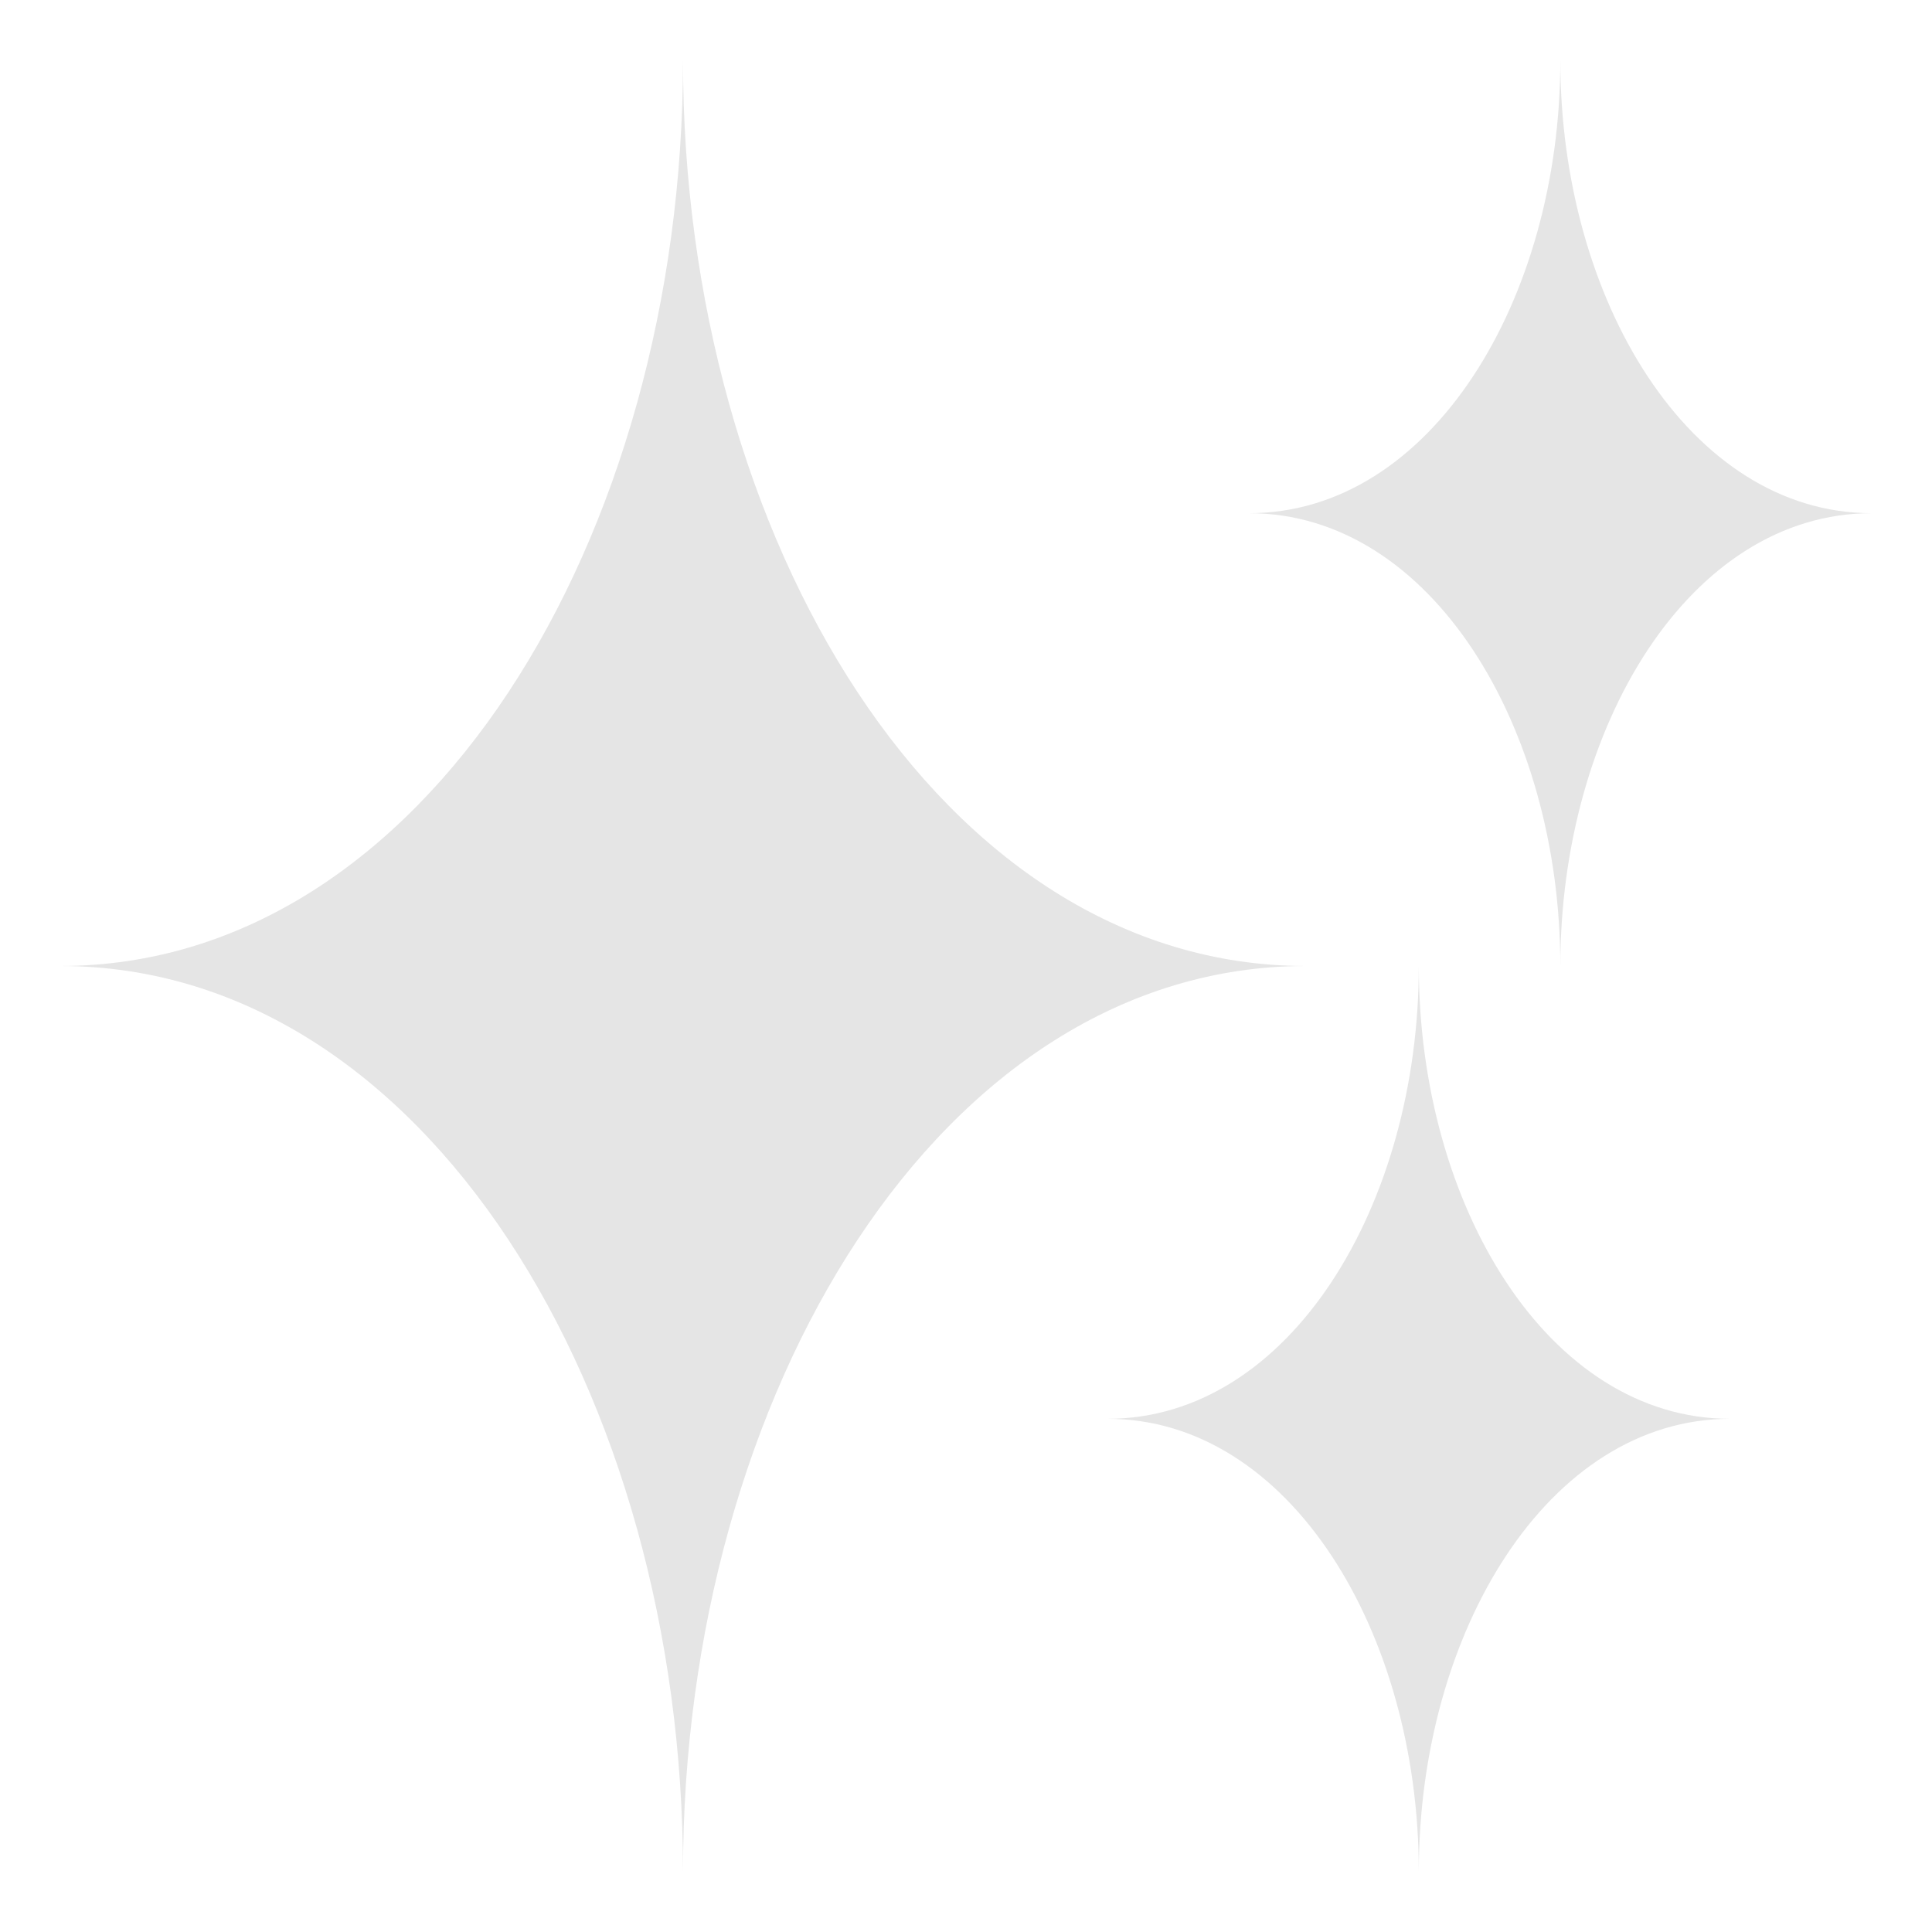 <svg width="360" height="360" viewBox="0 0 360 360" fill="none" xmlns="http://www.w3.org/2000/svg">
<path d="M127.266 11.25C127.266 100.316 79.132 180 11.25 180C79.132 180 127.266 259.689 127.266 348.75C127.266 259.689 175.399 180 243.281 180C175.399 180 127.266 100.316 127.266 11.25ZM264.375 180C264.375 224.539 240.317 264.375 206.364 264.375C240.317 264.375 264.375 304.223 264.375 348.75C264.375 304.223 288.433 264.375 322.386 264.375C288.433 264.375 264.375 224.539 264.375 180ZM290.745 11.25C290.745 55.783 266.687 95.625 232.734 95.625C266.681 95.625 290.745 135.473 290.745 180C290.745 135.473 314.803 95.625 348.756 95.625C314.803 95.625 290.745 55.783 290.745 11.25Z" fill="#E5E5E5"/>
</svg>
